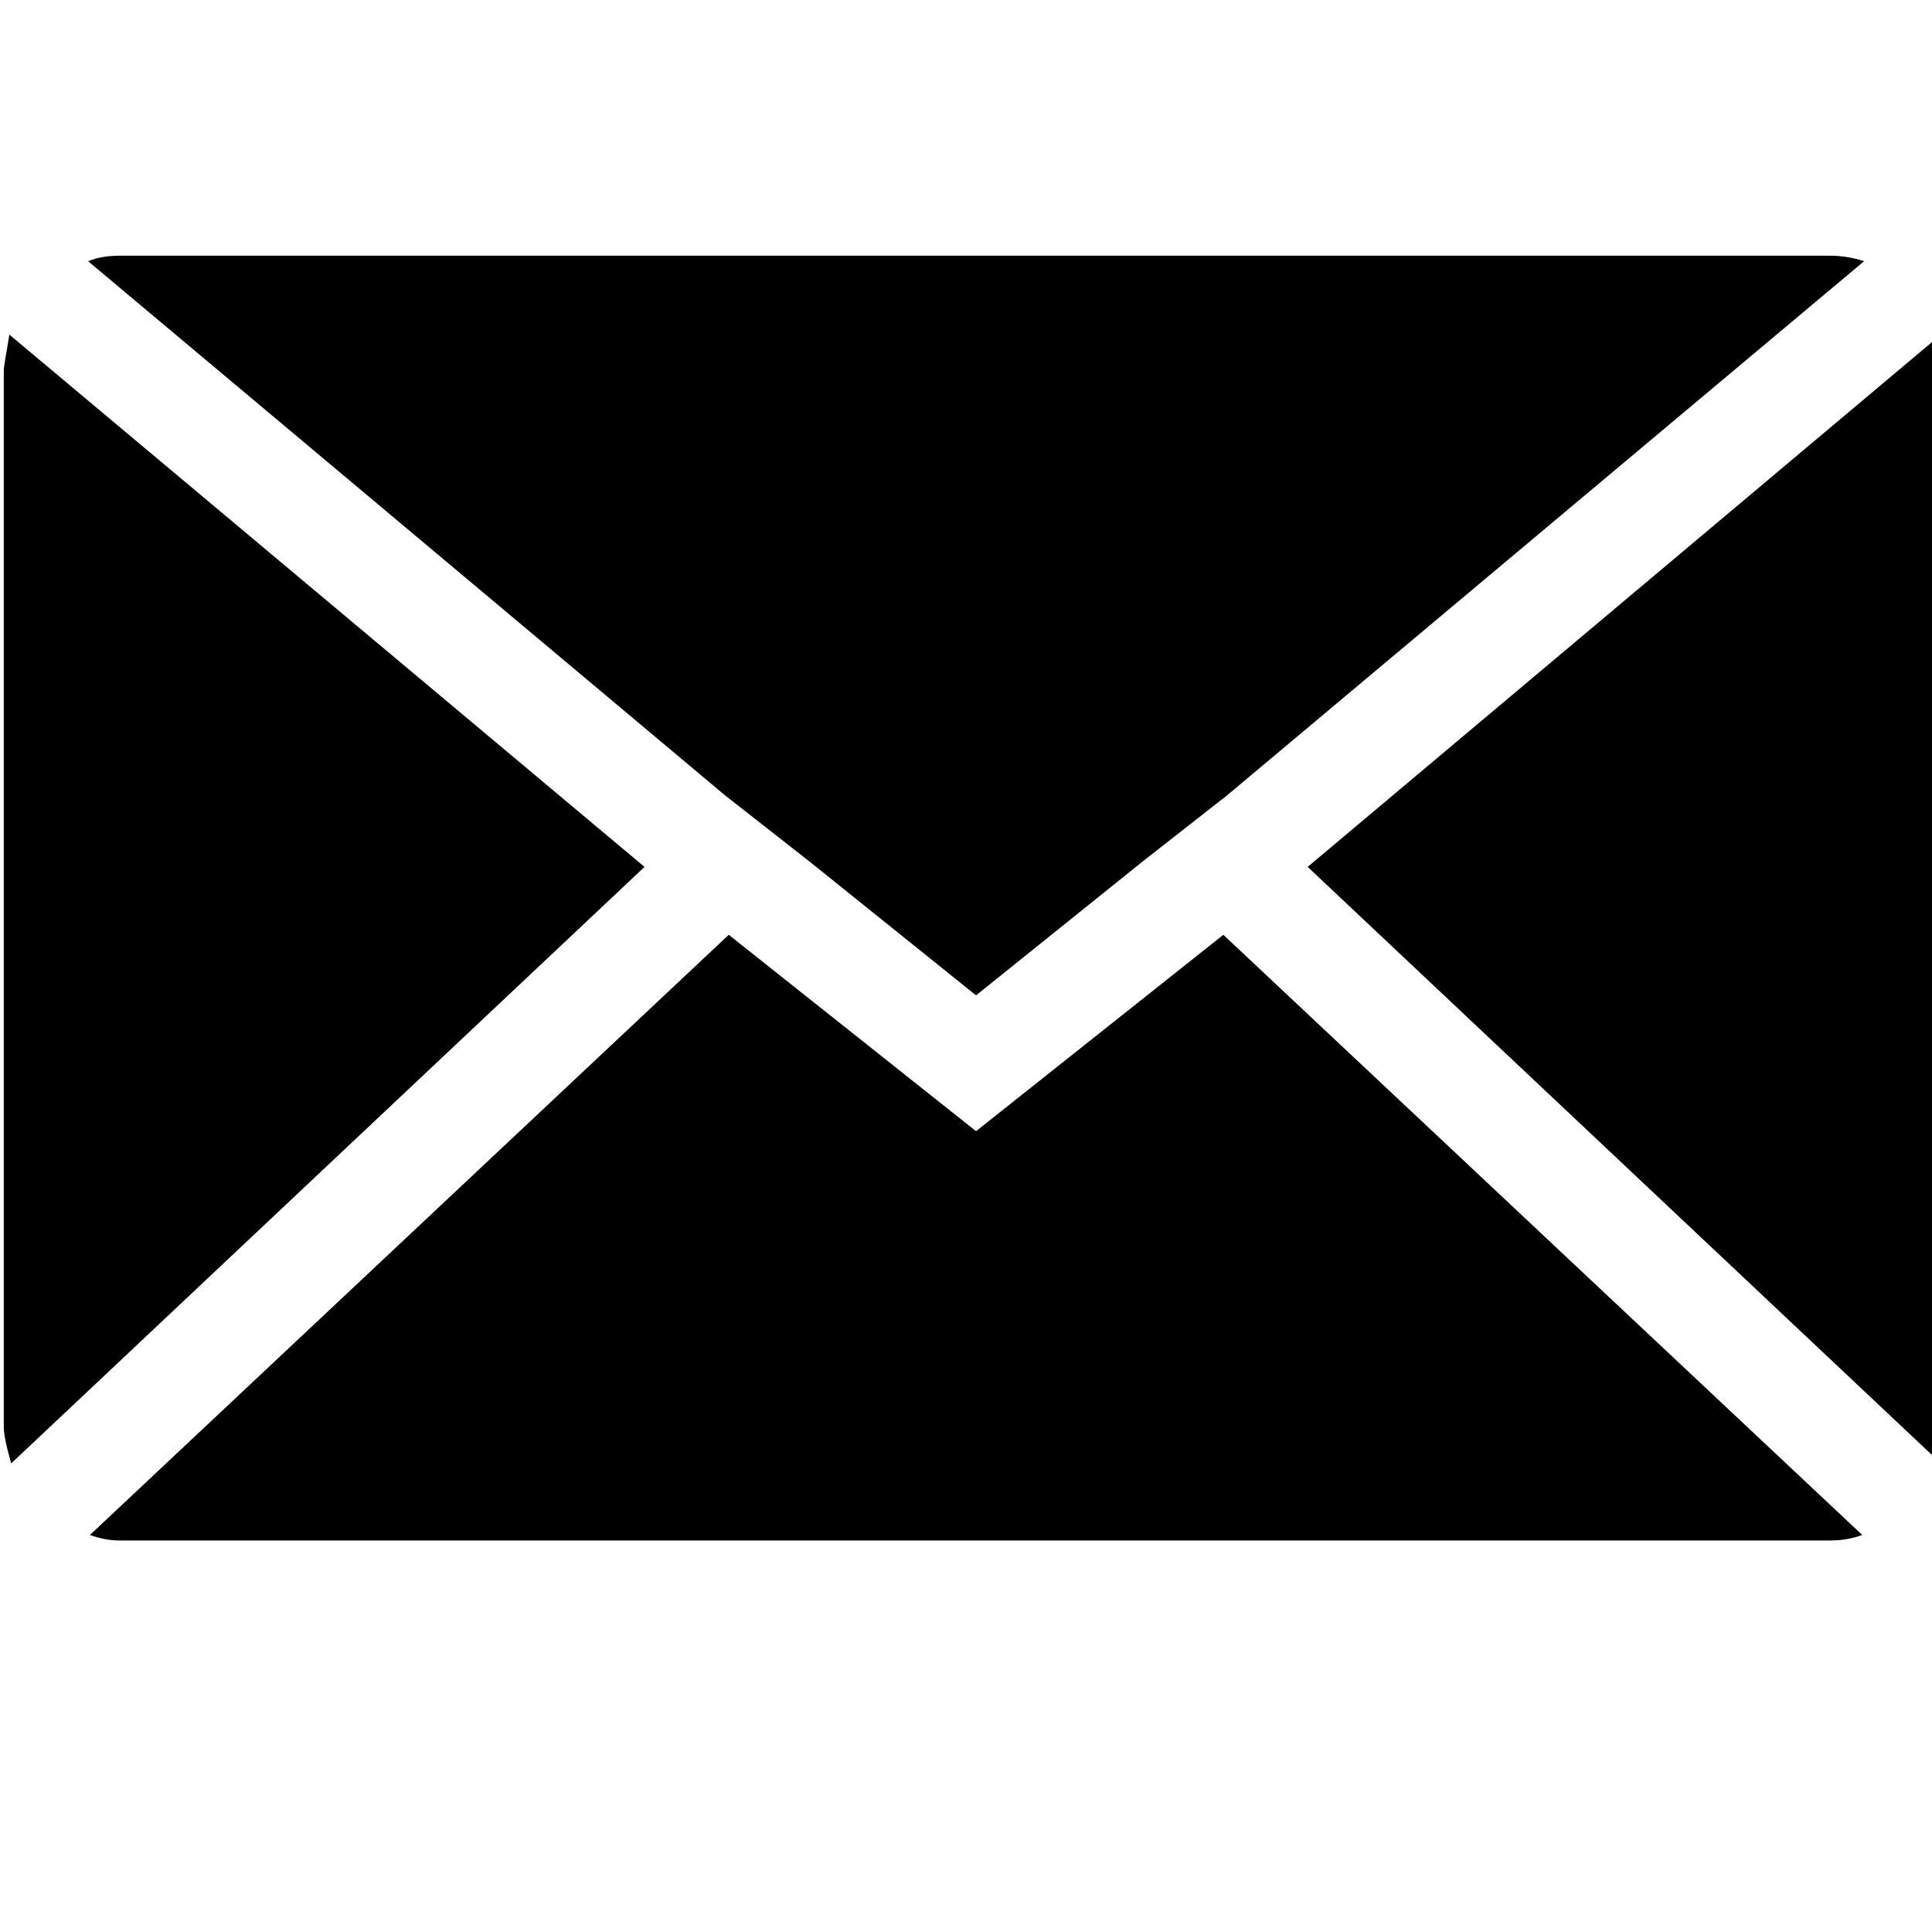 <svg width="20" height="20" viewBox="0 0 20 20" fill="none" xmlns="http://www.w3.org/2000/svg">
<g id="email logo" clip-path="url(#clip0_29_919)">
<path id="Vector" d="M0.039 14.769V3.825C0.039 3.812 0.058 3.692 0.097 3.464L6.672 8.974L0.116 15.149C0.065 14.972 0.039 14.845 0.039 14.769ZM0.912 2.704C1.002 2.666 1.112 2.647 1.241 2.647H18.948C19.064 2.647 19.181 2.666 19.297 2.704L12.703 8.233L11.83 8.917L10.104 10.304L8.378 8.917L7.505 8.233L0.912 2.704ZM0.931 15.89L7.544 9.677L10.104 11.71L12.664 9.677L19.278 15.89C19.174 15.928 19.064 15.947 18.948 15.947H1.241C1.138 15.947 1.034 15.928 0.931 15.89ZM13.537 8.974L20.092 3.464C20.131 3.578 20.15 3.698 20.15 3.825V14.769C20.15 14.883 20.131 15.01 20.092 15.149L13.537 8.974Z" fill="black"/>
</g>
<defs>
<clipPath id="clip0_29_919">
<rect width="20" height="19" fill="white" transform="translate(0 0.5)"/>
</clipPath>
</defs>
</svg>
